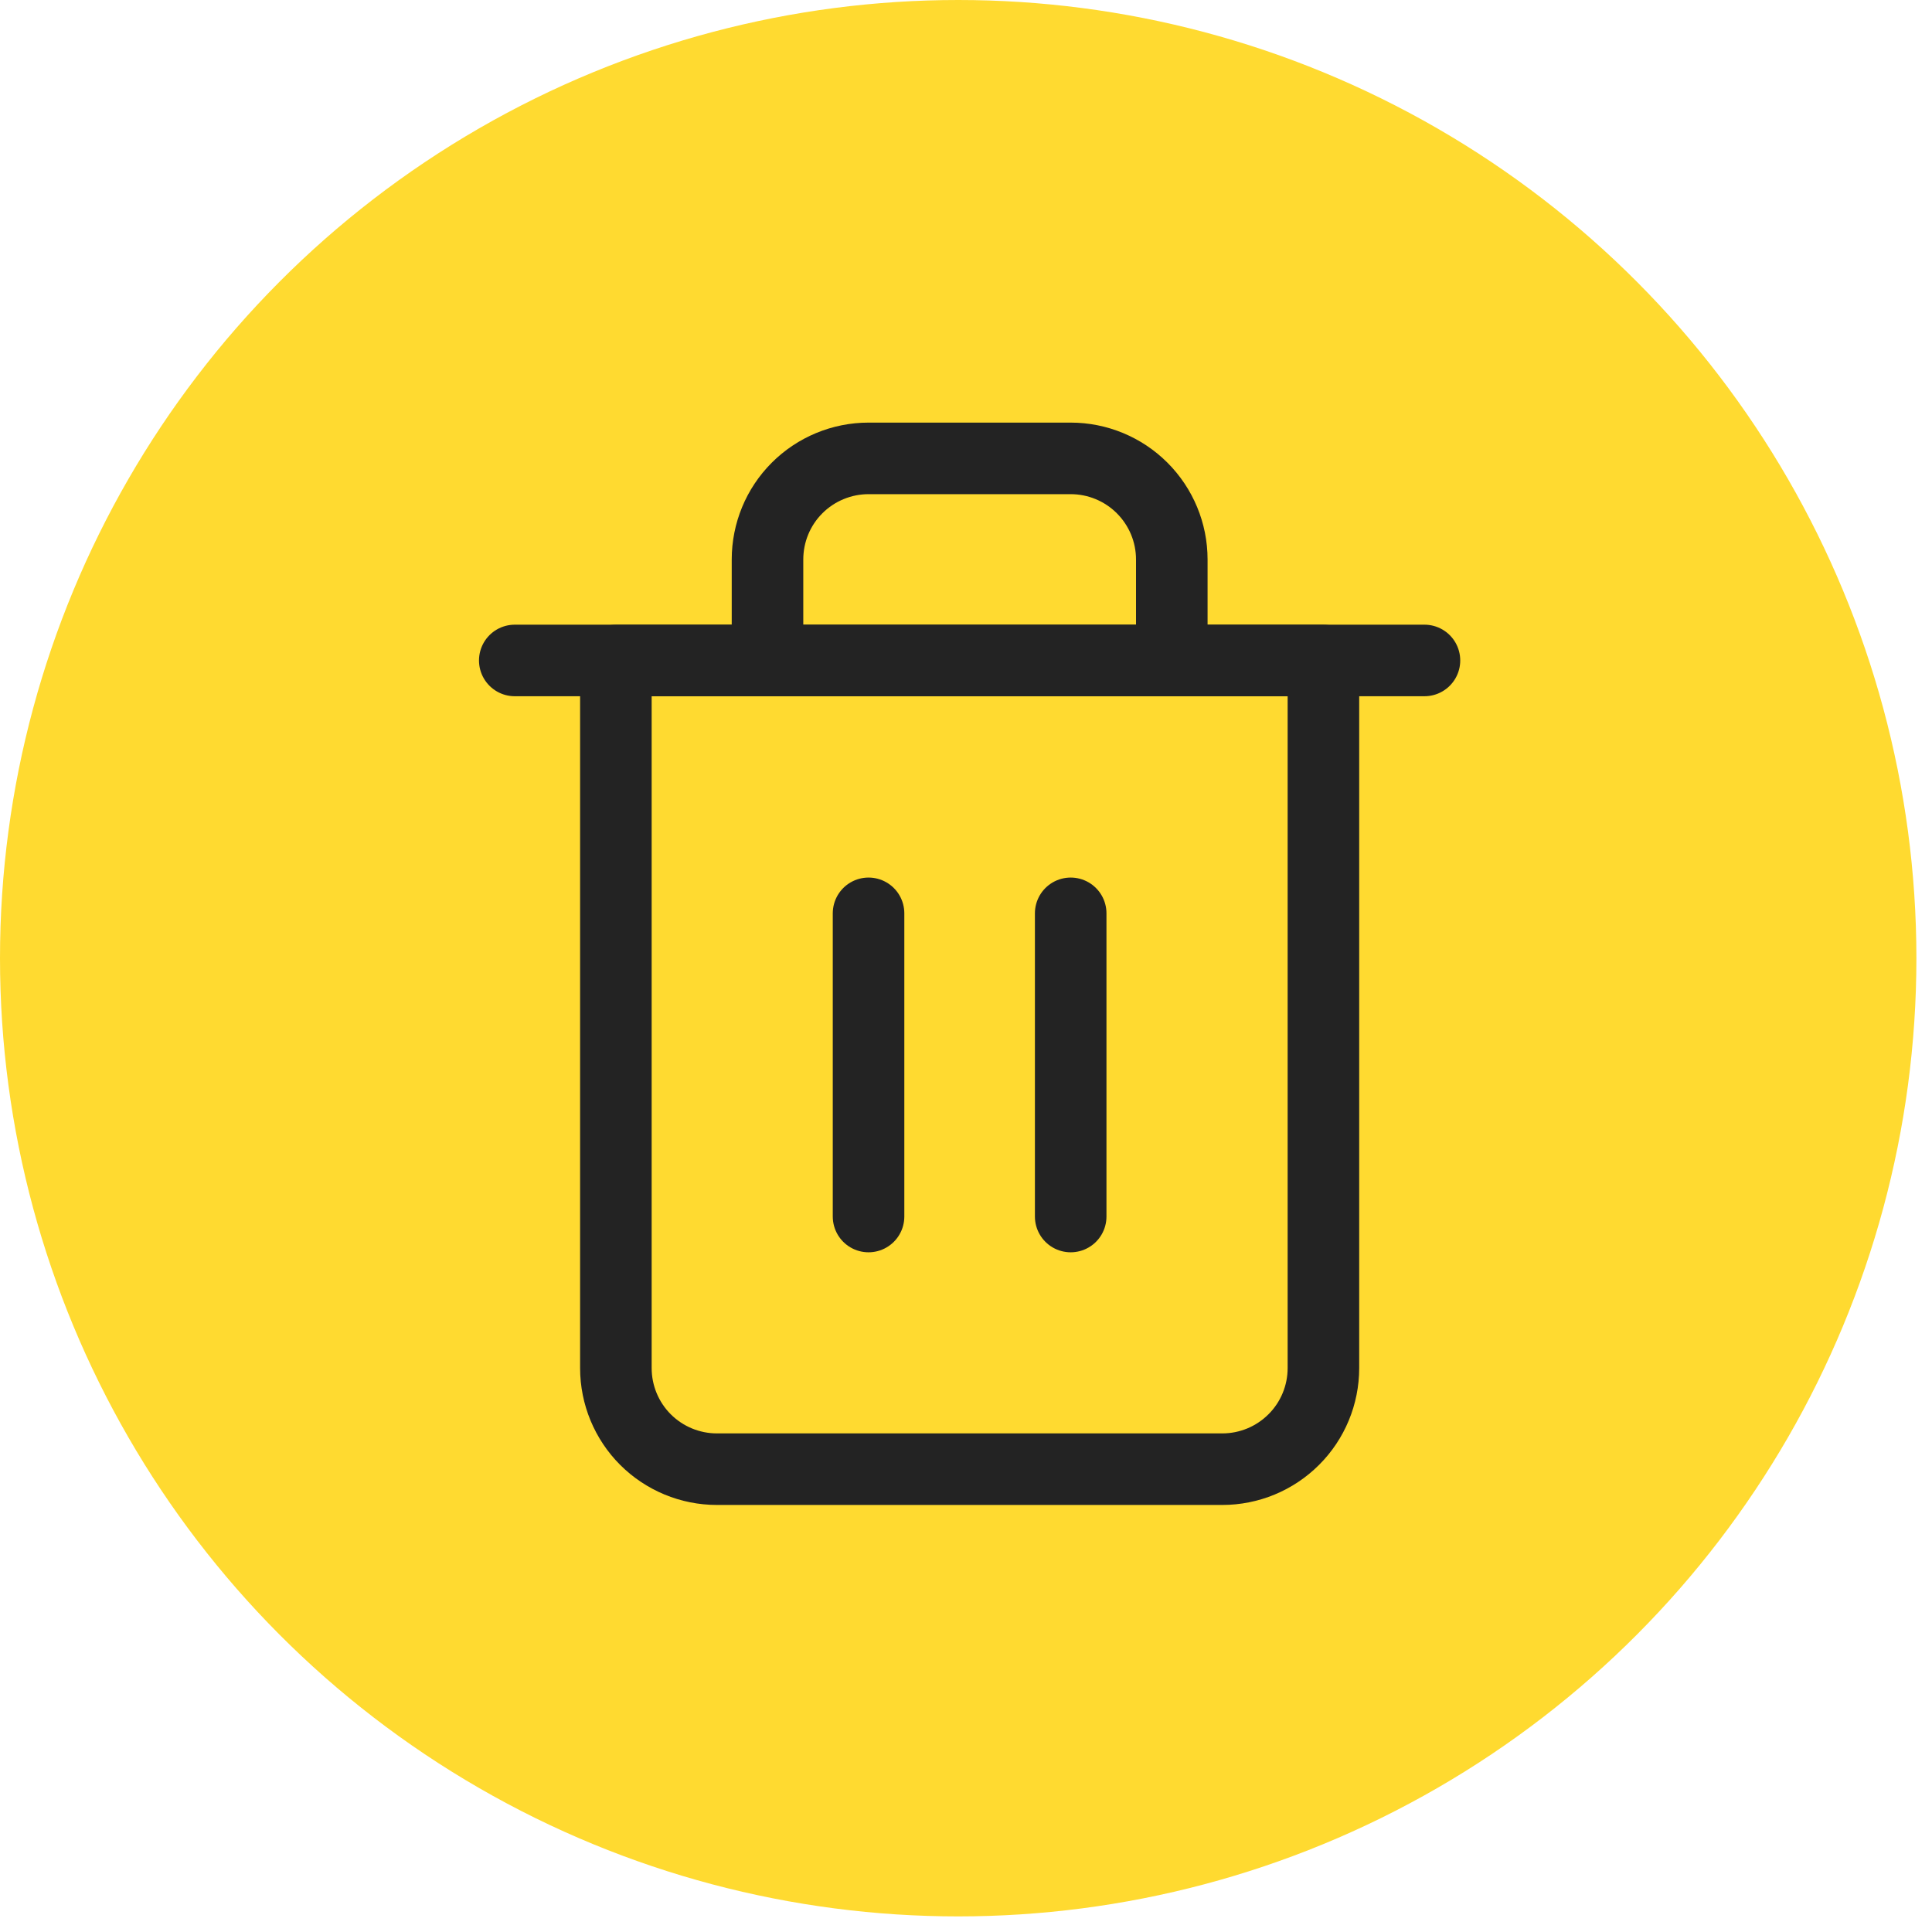 <svg width="27" height="27" viewBox="0 0 27 27" fill="none" xmlns="http://www.w3.org/2000/svg">
<circle cx="13.391" cy="13.391" r="13.391" fill="#FFDA30"/>
<path d="M7.194 9.23H8.607H19.907" stroke="#232323" stroke-linecap="round" stroke-linejoin="round"/>
<path d="M10.726 9.231V7.819C10.726 7.444 10.874 7.085 11.139 6.82C11.404 6.555 11.764 6.406 12.138 6.406H14.963C15.338 6.406 15.697 6.555 15.962 6.82C16.227 7.085 16.376 7.444 16.376 7.819V9.231M18.495 9.231V19.119C18.495 19.494 18.346 19.854 18.081 20.118C17.816 20.383 17.457 20.532 17.082 20.532H10.019C9.645 20.532 9.285 20.383 9.02 20.118C8.756 19.854 8.607 19.494 8.607 19.119V9.231H18.495Z" stroke="#232323" stroke-linecap="round" stroke-linejoin="round"/>
<path d="M14.963 12.764V17.001" stroke="#232323" stroke-linecap="round" stroke-linejoin="round"/>
<path d="M12.138 12.764V17.001" stroke="#232323" stroke-linecap="round" stroke-linejoin="round"/>
</svg>
